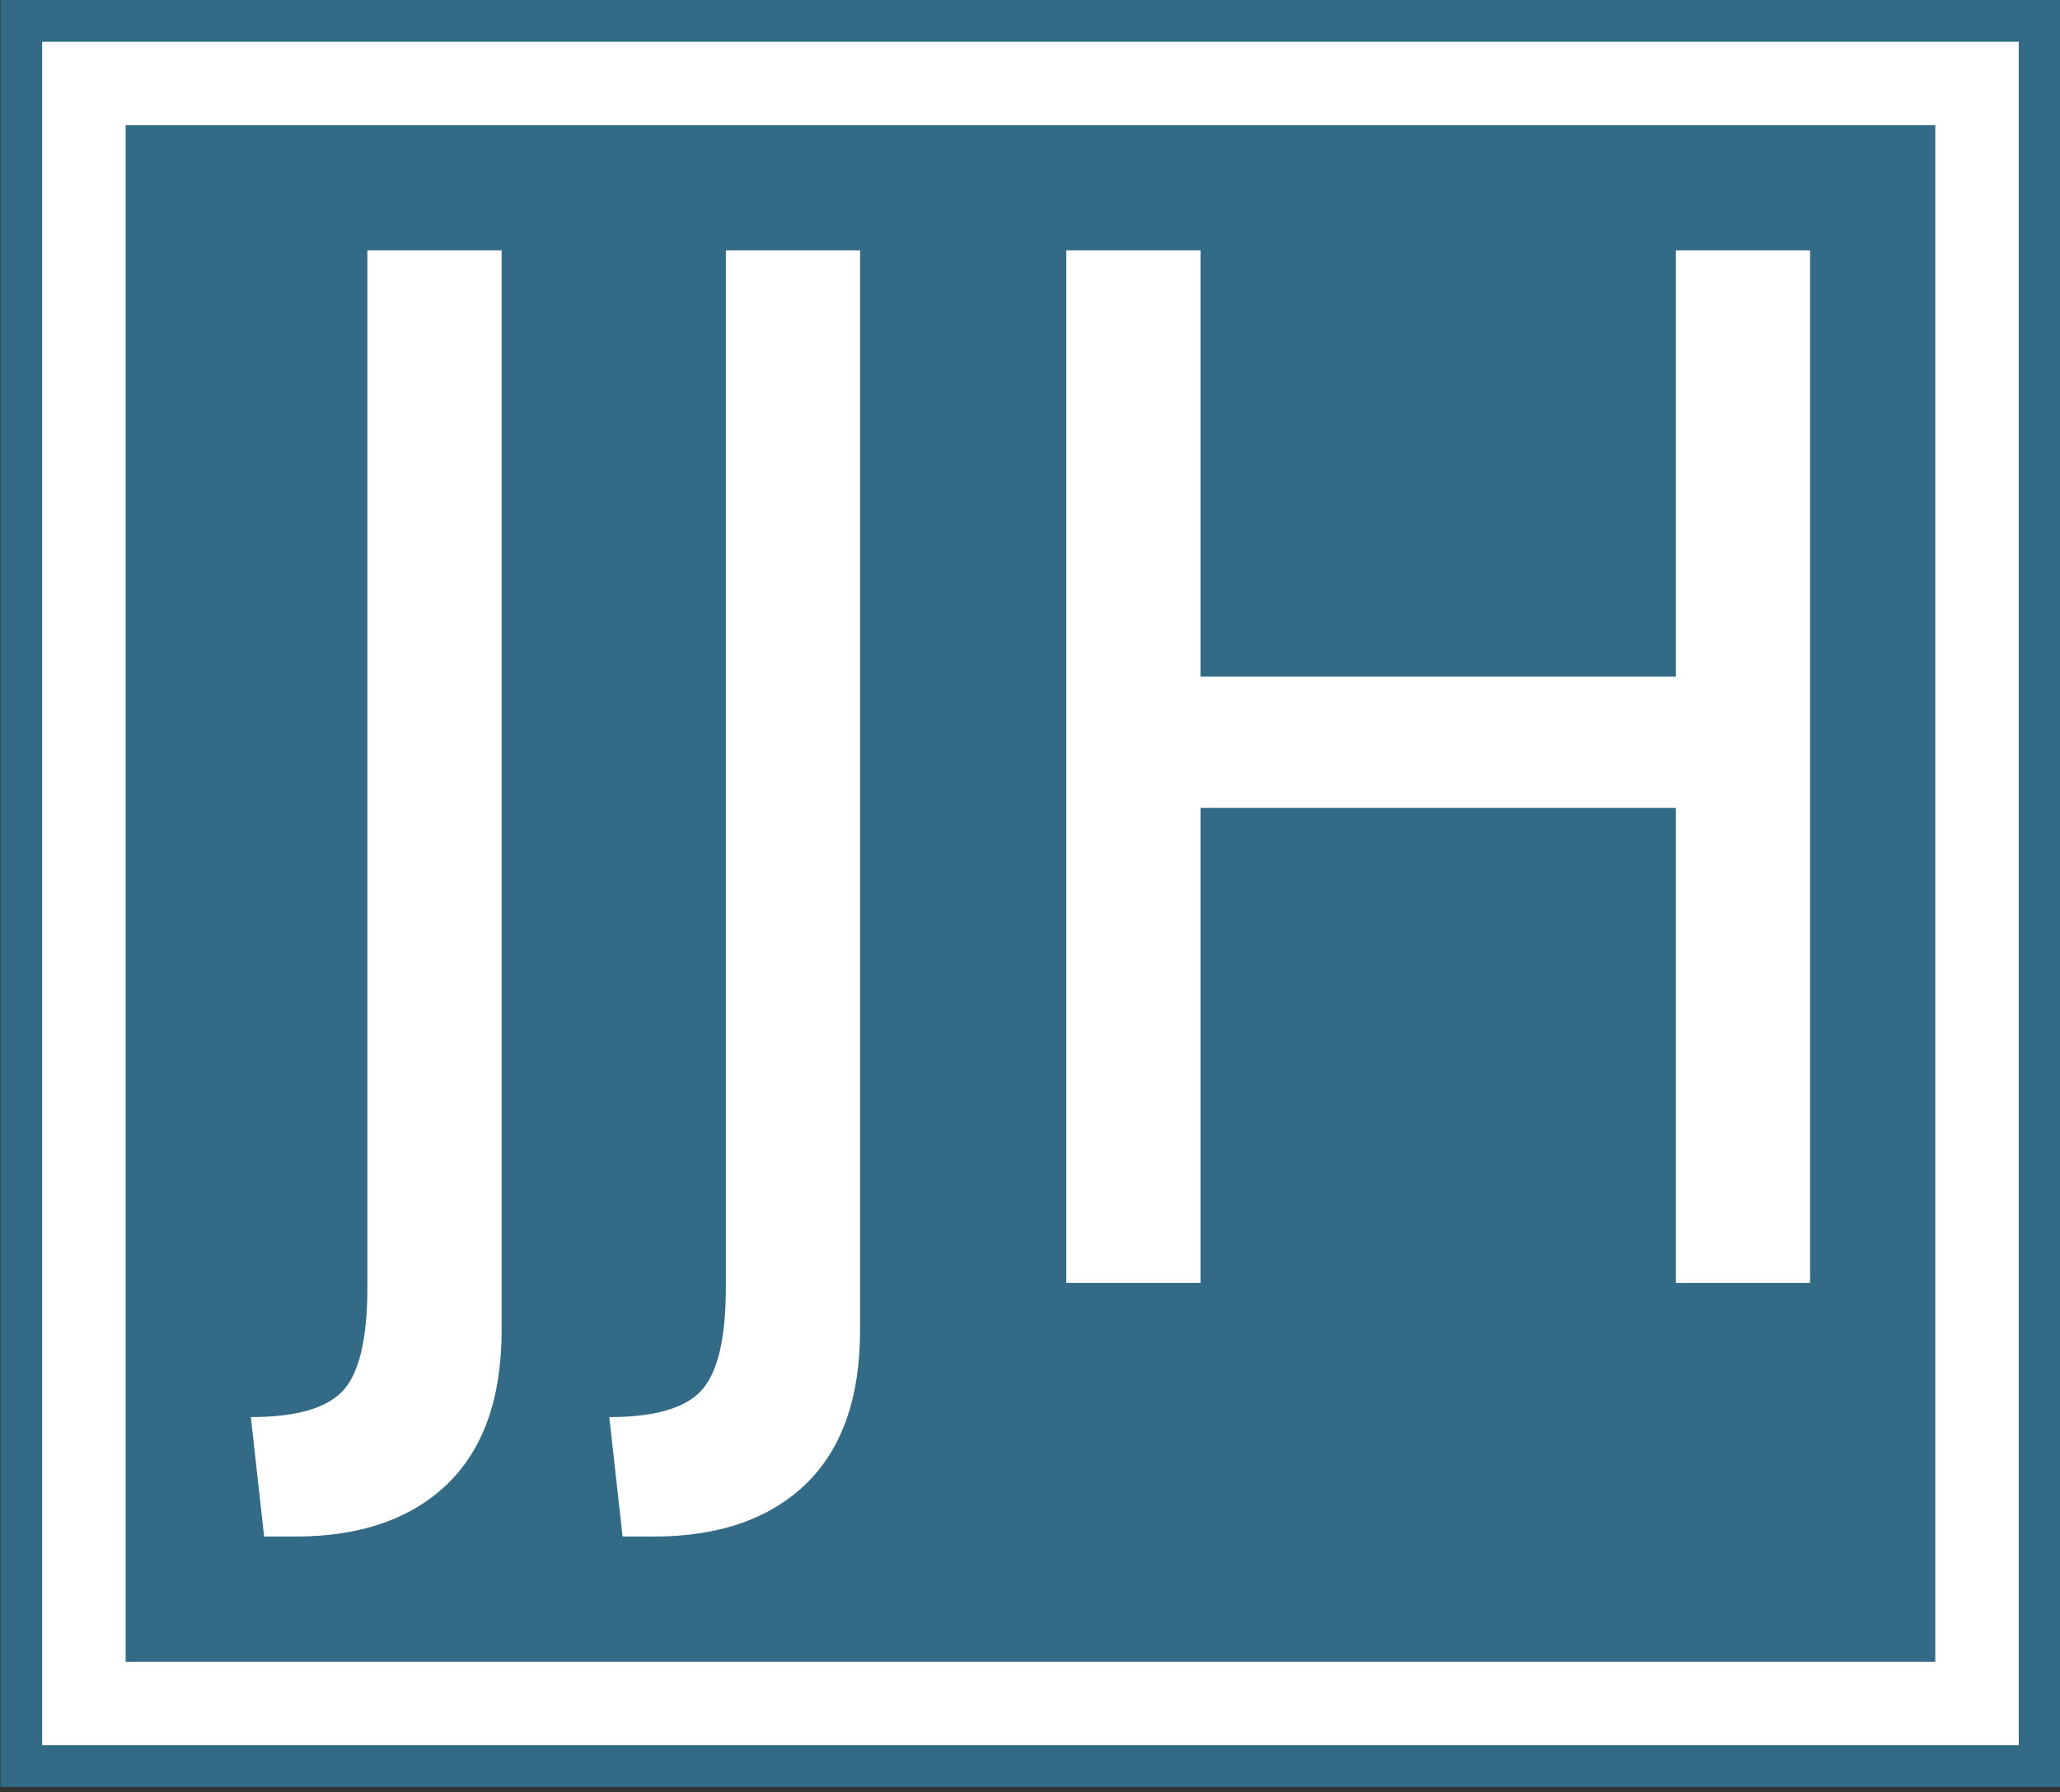 <svg xmlns="http://www.w3.org/2000/svg" version="1.1" xmlns:xlink="http://www.w3.org/1999/xlink" xmlns:svgjs="http://svgjs.dev/svgjs" width="2000" height="1740" viewBox="0 0 2000 1740"><rect x="0" y="0" width="2000" height="1740" fill="#333333" stroke="none"/><g transform="matrix(1,0,0,1,0.438,-2.462)"><svg viewBox="0 0 162 141" data-background-color="#ffffff" preserveAspectRatio="xMidYMid meet" height="1740" width="2000" xmlns="http://www.w3.org/2000/svg" xmlns:xlink="http://www.w3.org/1999/xlink"><g id="tight-bounds" transform="matrix(1,0,0,1,-0.035,0.199)"><svg viewBox="0 0 162.071 140.601" height="140.601" width="162.071"><g><svg viewBox="0 0 162.071 140.601" height="140.601" width="162.071"><g><svg viewBox="0 0 162.071 140.601" height="140.601" width="162.071"><g><path d="M0 140.601v-140.601h162.071v140.601z" fill="#336a86" stroke="transparent" stroke-width="0" rx="0%" data-fill-palette-color="tertiary"></path><path d="M3.283 137.317v-134.034h155.505v134.034z" fill="#ffffff" stroke="transparent" stroke-width="0" rx="0%" data-fill-palette-color="quaternary"></path><path d="M9.85 130.751v-120.901h142.371v120.901z" fill="#336a86" stroke="transparent" stroke-width="0" data-fill-palette-color="tertiary"></path></g><g transform="matrix(1,0,0,1,19.7,19.7)" id="textblocktransform"><svg viewBox="0 0 122.671 101.201" height="101.201" width="122.671" id="textblock"><g><svg viewBox="0 0 122.671 101.201" height="101.201" width="122.671"><g transform="matrix(1,0,0,1,0,0)"><svg width="122.671" viewBox="-0.05 -35 52.85 43.6" height="101.201" data-palette-color="#ffffff"><path d="M0.4 8.6L-0.05 4.55Q2.25 4.55 3.08 3.65 3.9 2.75 3.9 0.15L3.9 0.15 3.9-35 8.45-35 8.45 1.6Q8.45 5.05 6.6 6.83 4.75 8.6 1.45 8.6L1.45 8.6 0.4 8.6ZM12.55 8.6L12.1 4.55Q14.4 4.55 15.22 3.65 16.05 2.75 16.05 0.15L16.05 0.15 16.05-35 20.6-35 20.6 1.6Q20.6 5.05 18.75 6.83 16.9 8.6 13.6 8.6L13.6 8.6 12.55 8.6ZM27.59 0L27.59-35 32.14-35 32.14-20.55 48.25-20.55 48.25-35 52.8-35 52.8 0 48.25 0 48.25-16.1 32.14-16.1 32.14 0 27.59 0Z" opacity="1" transform="matrix(1,0,0,1,0,0)" fill="#ffffff" class="wordmark-text-0" data-fill-palette-color="quaternary" id="text-0"></path></svg></g></svg></g></svg></g></svg></g><g></g></svg></g><defs></defs></svg><rect width="162.071" height="140.601" fill="none" stroke="none" visibility="hidden"></rect></g></svg></g></svg>